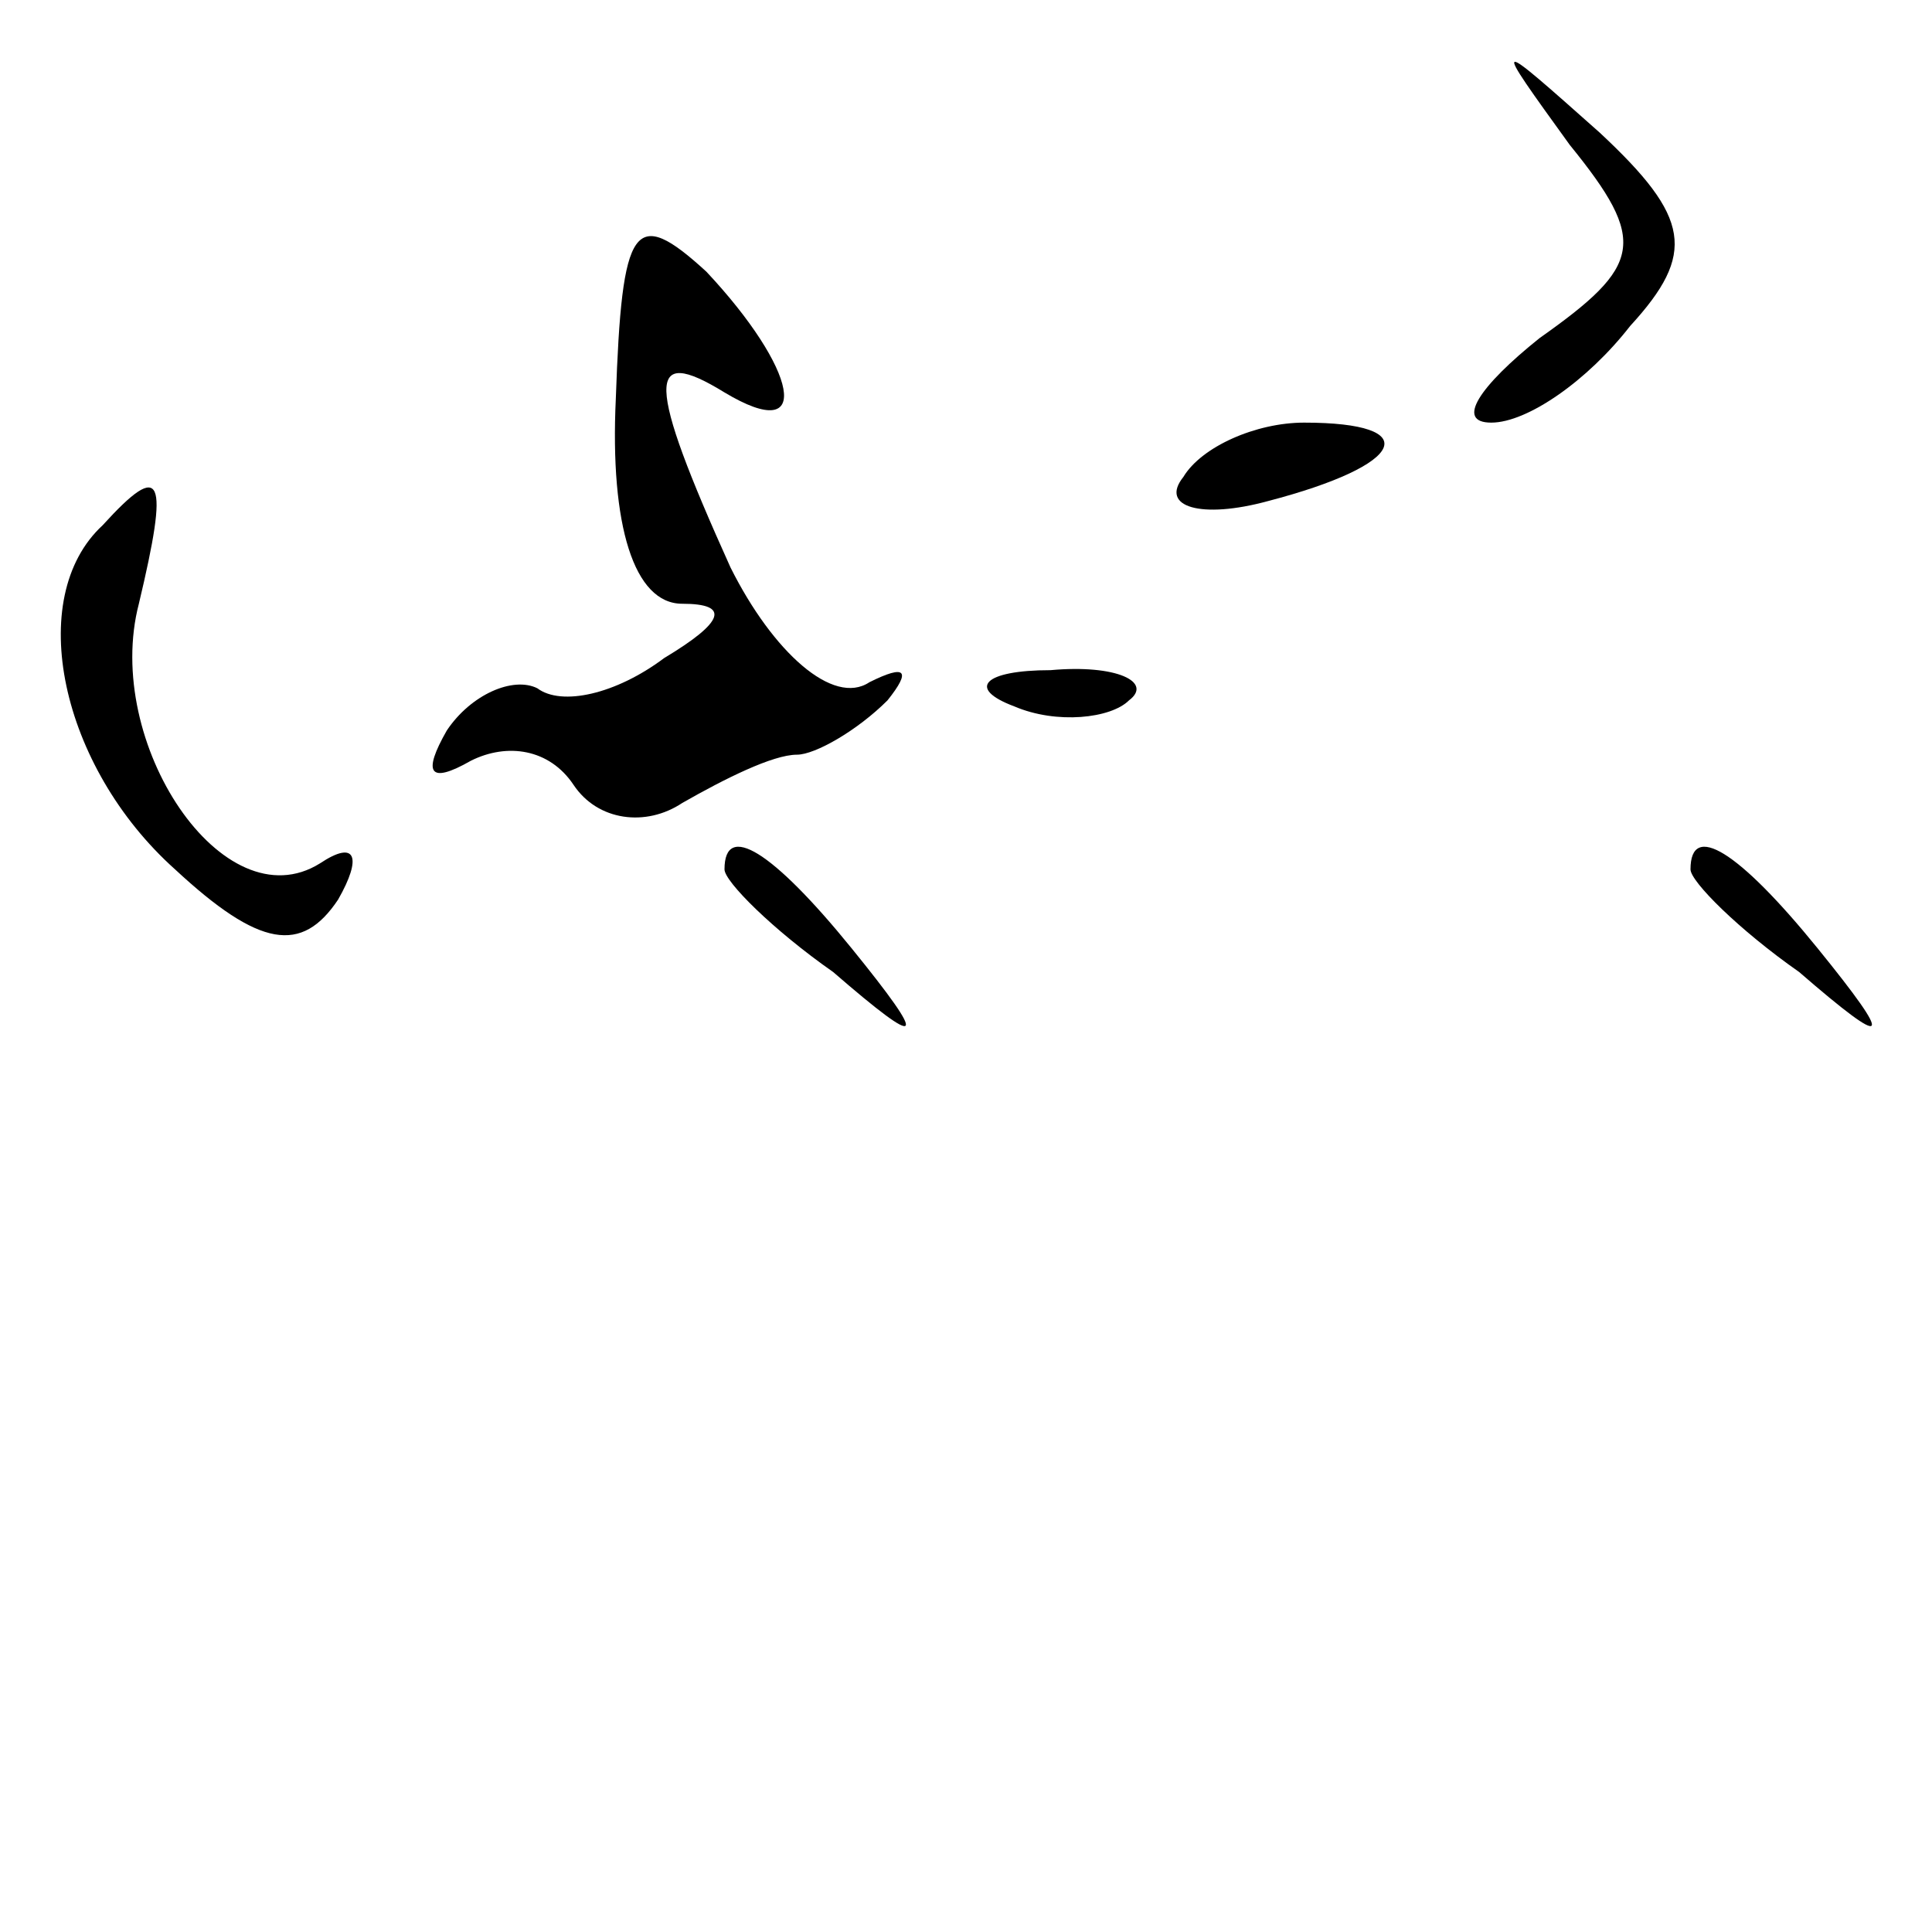<?xml version="1.0" standalone="no"?>
<!DOCTYPE svg PUBLIC "-//W3C//DTD SVG 20010904//EN"
 "http://www.w3.org/TR/2001/REC-SVG-20010904/DTD/svg10.dtd">
<svg version="1.0" xmlns="http://www.w3.org/2000/svg"
 width="32pt" height="32pt" viewBox="0 0 32 32"
 preserveAspectRatio="xMidYMid meet">
<g transform="translate(0,32) scale(0.1,-0.1)"
fill="#000000" stroke="none">
<path fill="#000000" stroke="none" d="M260 296 c13 -16 12 -20 -5 -32 -10 -8
-14 -14 -8 -14 6 0 16 7 23 16 11 12 10 18 -5 32 -18 16 -18 16 -5 -2z"/>
<path fill="#000000" stroke="none" d="M102 254 c-1 -21 3 -34 11 -34 8 0 7
-3 -3 -9 -8 -6 -17 -8 -21 -5 -4 2 -11 -1 -15 -7 -4 -7 -3 -9 4 -5 6 3 13 2
17 -4 4 -6 12 -7 18 -3 7 4 15 8 19 8 3 0 10 4 15 9 4 5 3 6 -3 3 -6 -4 -16 5
-23 19 -14 31 -14 37 -1 29 15 -9 12 4 -3 20 -12 11 -14 8 -15 -21z"/>
<path fill="#000000" stroke="none" d="M196 241 c-4 -5 3 -7 14 -4 23 6 26 13
6 13 -8 0 -17 -4 -20 -9z"/>
<path fill="#000000" stroke="none" d="M17 233 c-13 -12 -7 -40 12 -57 14 -13
21 -14 27 -5 4 7 3 10 -3 6 -16 -10 -36 20 -30 43 5 21 4 24 -6 13z"/>
<path fill="#000000" stroke="none" d="M168 203 c7 -3 16 -2 19 1 4 3 -2 6
-13 5 -11 0 -14 -3 -6 -6z"/>
<path fill="#000000" stroke="none" d="M120 176 c0 -2 8 -10 18 -17 15 -13 16
-12 3 4 -13 16 -21 21 -21 13z"/>
<path fill="#000000" stroke="none" d="M280 176 c0 -2 8 -10 18 -17 15 -13 16
-12 3 4 -13 16 -21 21 -21 13z"/>
</g>
</svg>
